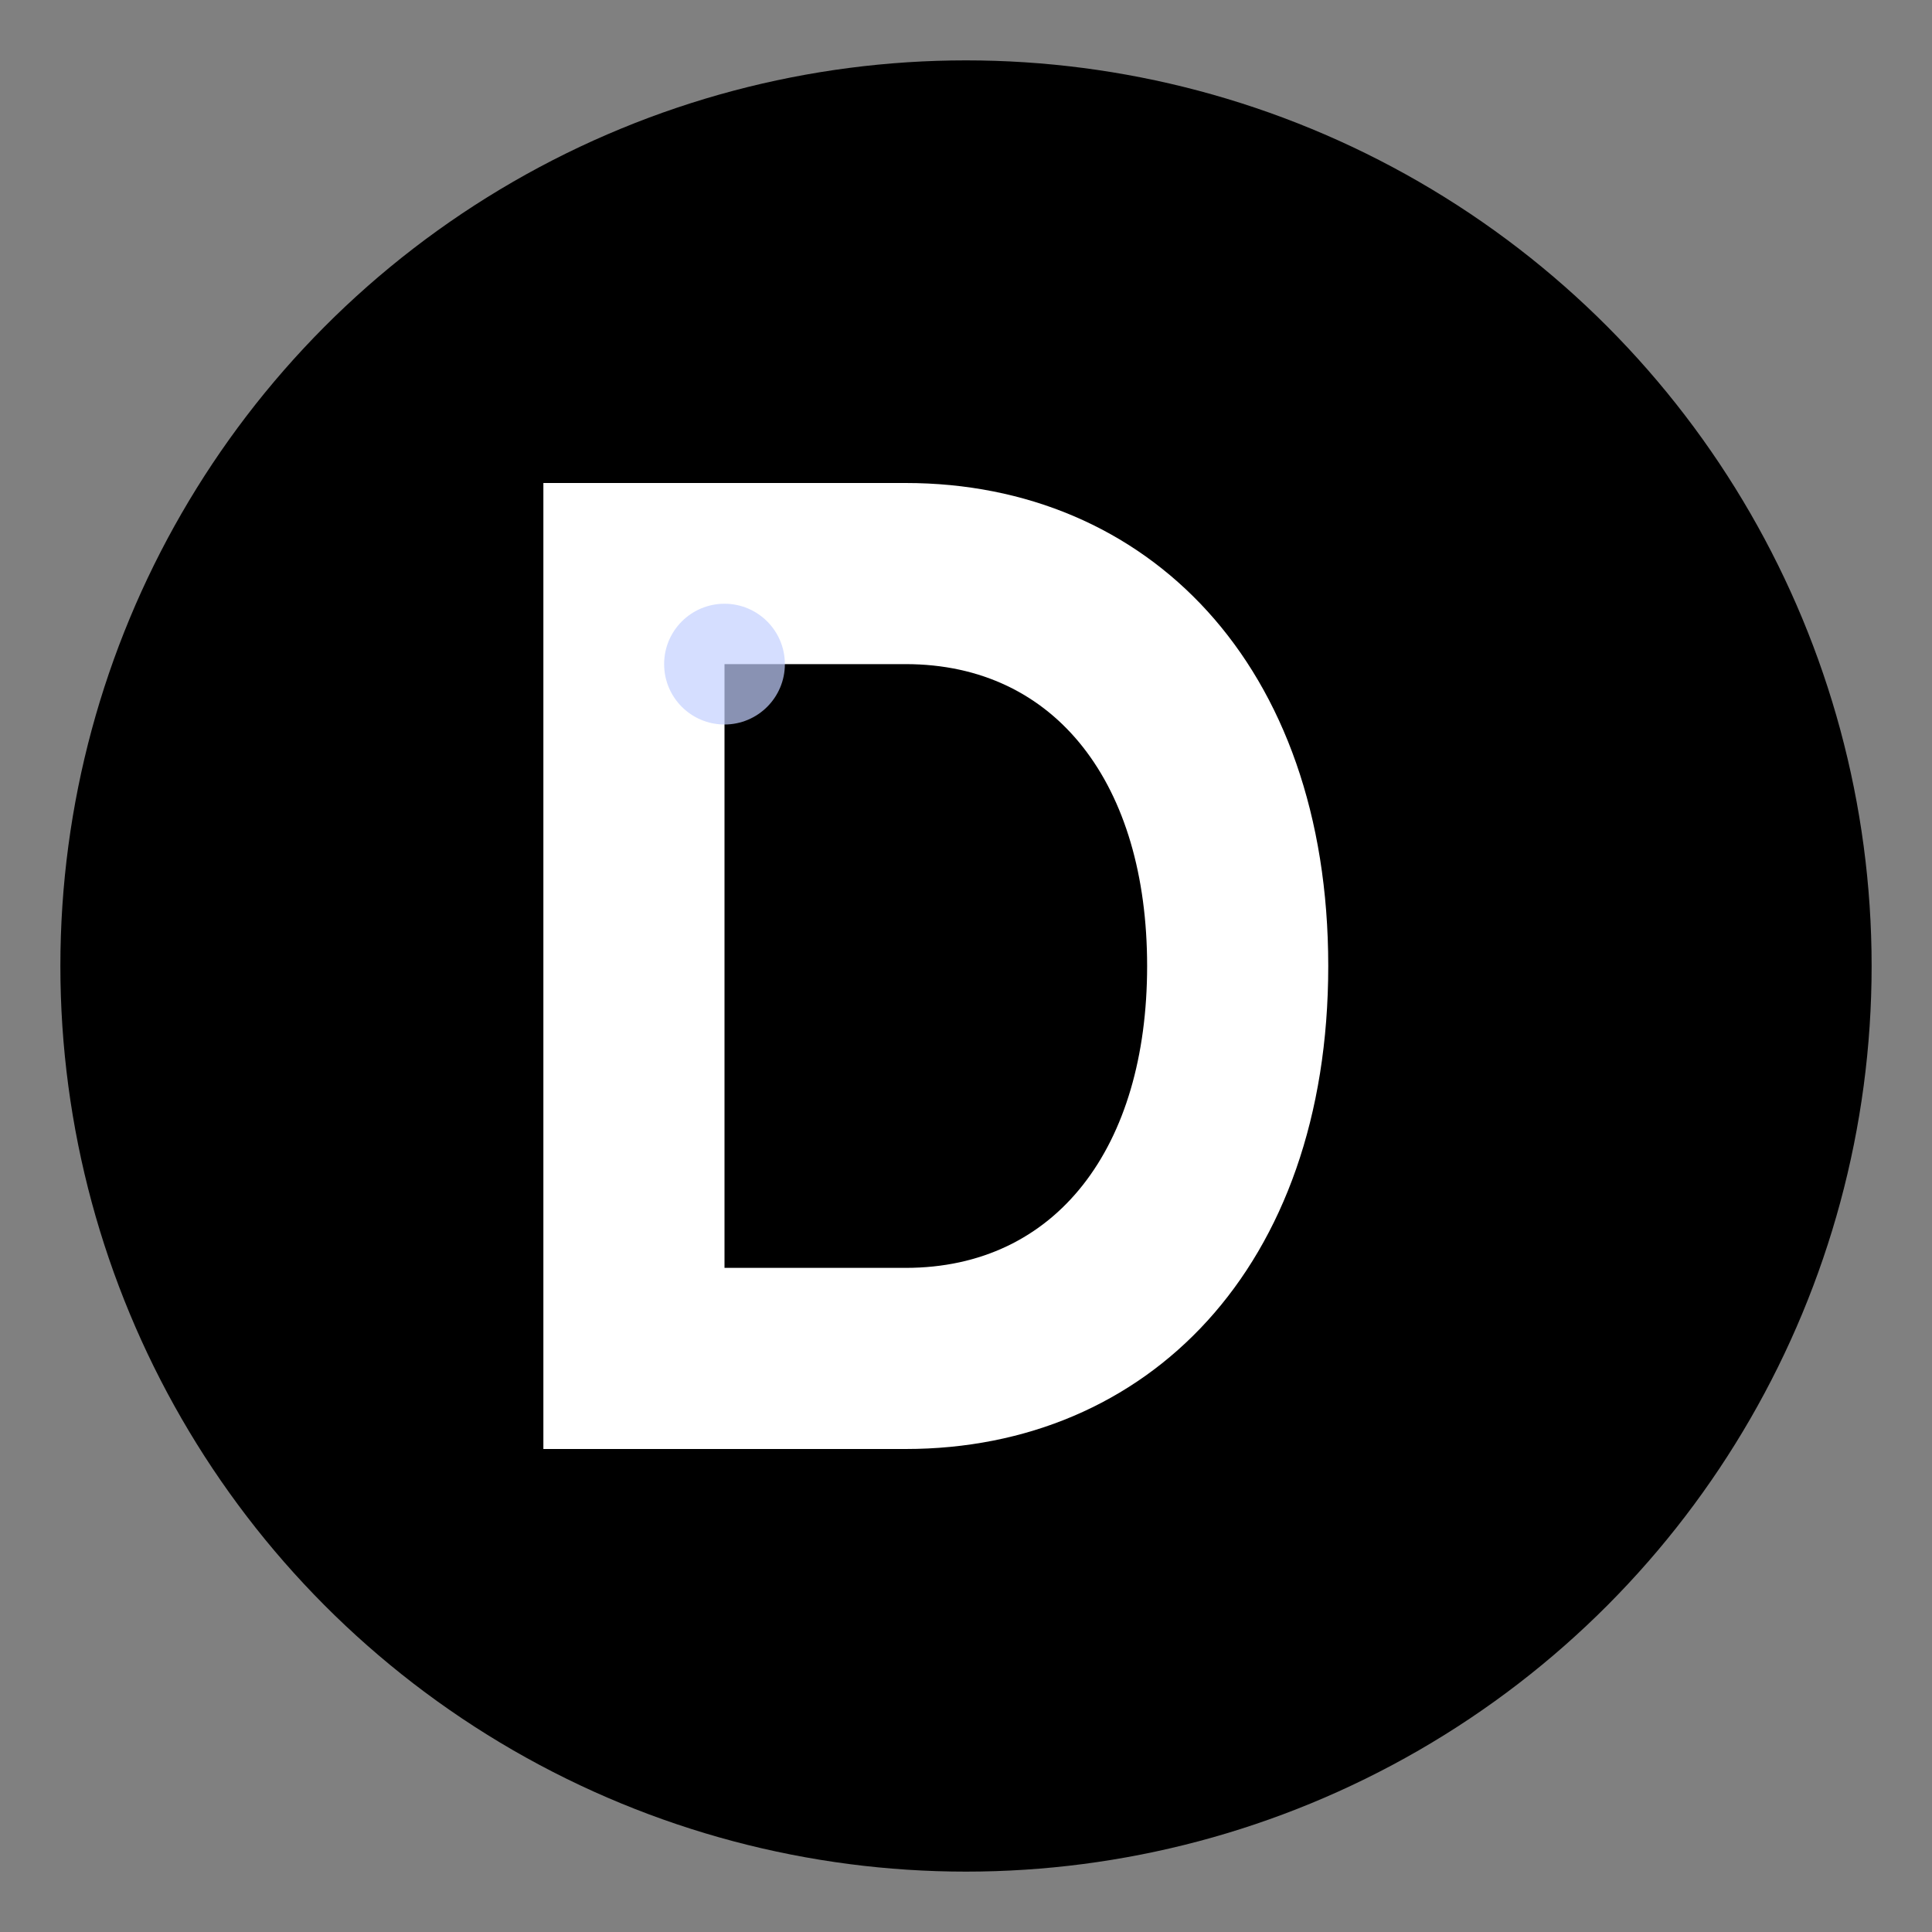 <svg xmlns="http://www.w3.org/2000/svg" viewBox="0 0 64 64">
    <rect x="0" y="0" width="64" height="64" fill="#808080" stroke="none"/>
    <!-- Background circle -->
    <circle cx="32" cy="32" r="30" fill="#000000"/>

    <!-- Letter D -->
    <path d="M18 16h12c8 0 14 6 14 16s-6 16-14 16H18V16zm12 26c5 0 8-4 8-10s-3-10-8-10h-6v20h6z" fill="white"/>

    <!-- Subtle highlight -->
    <circle cx="24" cy="22" r="2" fill="#c4d0ff" opacity="0.7"/>
</svg>
